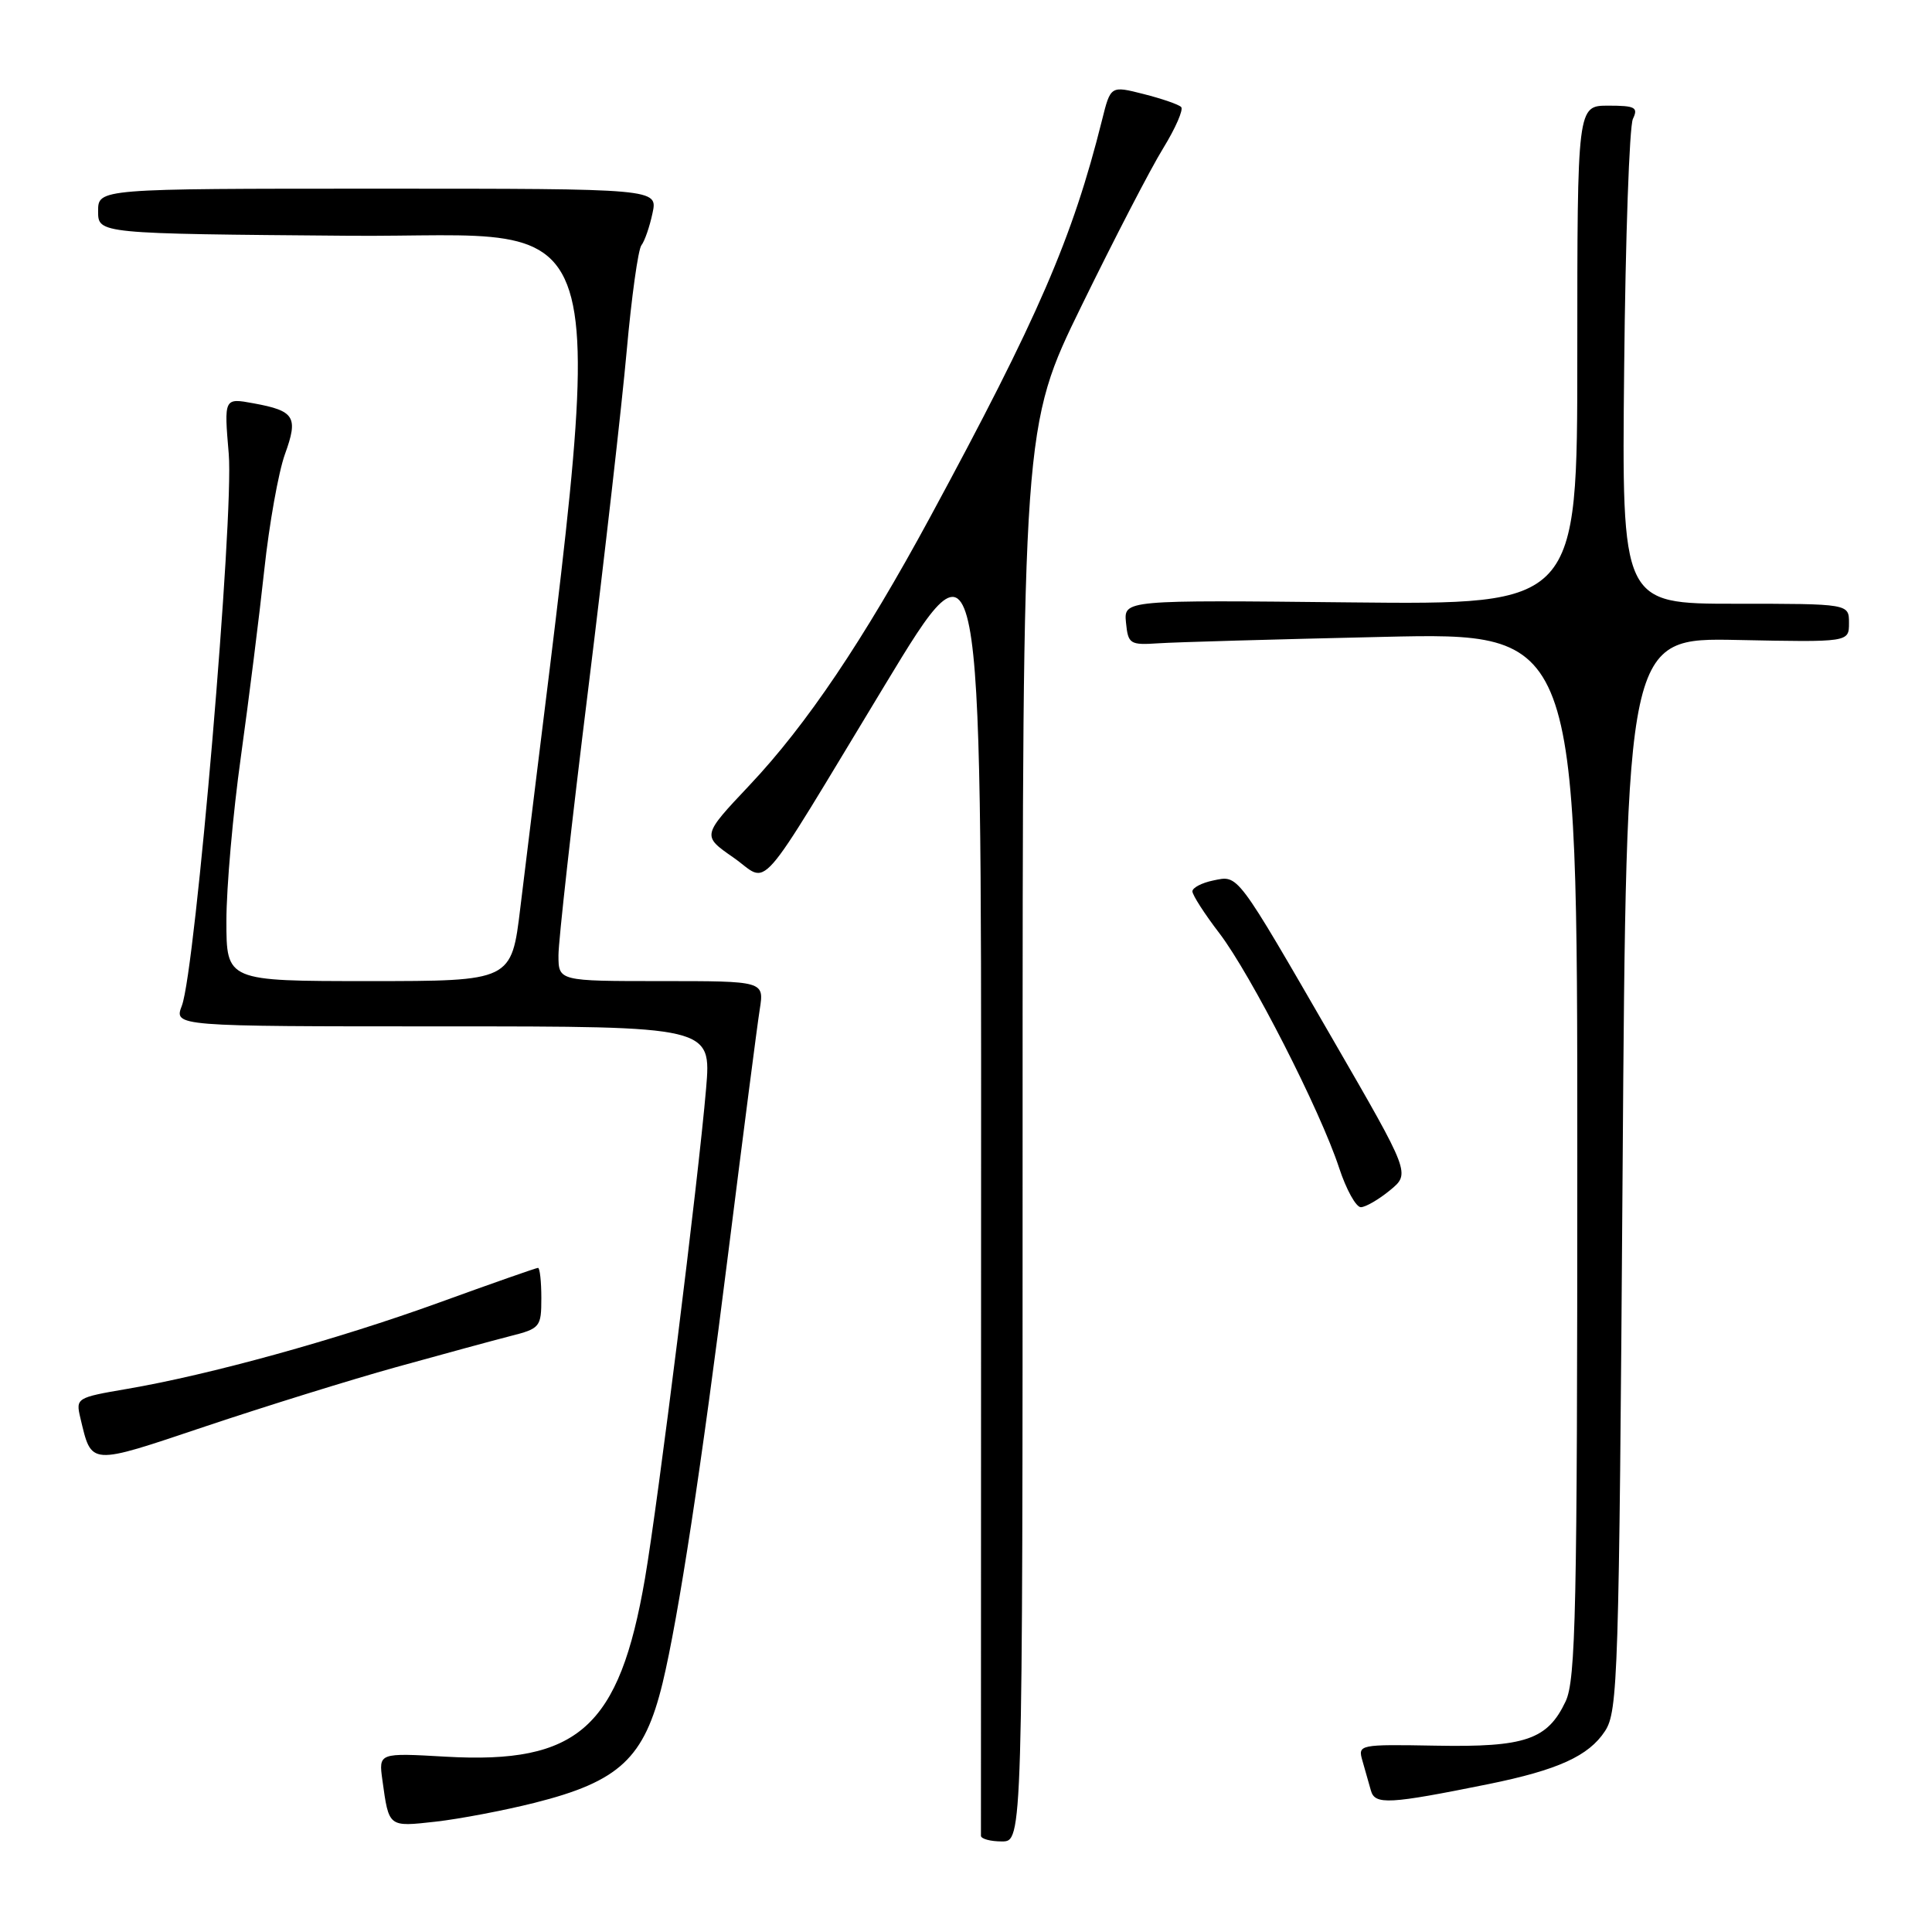 <?xml version="1.0" encoding="UTF-8" standalone="no"?>
<!DOCTYPE svg PUBLIC "-//W3C//DTD SVG 1.1//EN" "http://www.w3.org/Graphics/SVG/1.1/DTD/svg11.dtd" >
<svg xmlns="http://www.w3.org/2000/svg" xmlns:xlink="http://www.w3.org/1999/xlink" version="1.1" viewBox="0 0 256 256">
 <g >
 <path fill="currentColor"
d=" M 135.50 150.25 C 135.50 56.50 135.50 56.50 143.32 40.50 C 147.62 31.70 152.48 22.31 154.13 19.64 C 155.77 16.97 156.84 14.51 156.51 14.18 C 156.18 13.84 153.94 13.07 151.53 12.46 C 147.16 11.35 147.16 11.35 146.02 15.93 C 142.11 31.57 137.57 42.05 123.26 68.50 C 114.42 84.83 106.87 96.04 99.33 104.03 C 93.01 110.73 93.01 110.73 97.14 113.60 C 102.10 117.03 99.69 119.77 117.27 90.74 C 130.04 69.64 130.04 69.64 130.00 156.07 C 129.98 203.61 129.97 242.84 129.98 243.25 C 129.99 243.66 131.24 244.00 132.75 244.00 C 135.50 244.00 135.50 244.00 135.50 150.25 Z  M 70.81 238.89 C 82.10 236.05 85.38 232.98 87.80 223.00 C 89.90 214.29 92.97 194.21 96.50 166.00 C 98.47 150.32 100.34 135.81 100.67 133.75 C 101.26 130.00 101.26 130.00 87.63 130.00 C 74.00 130.00 74.00 130.00 74.00 126.57 C 74.00 124.68 75.77 108.82 77.94 91.32 C 80.10 73.82 82.40 53.65 83.04 46.50 C 83.68 39.35 84.56 33.05 84.99 32.50 C 85.42 31.95 86.08 30.04 86.46 28.25 C 87.16 25.00 87.16 25.00 50.08 25.00 C 13.00 25.00 13.00 25.00 13.00 27.99 C 13.00 30.97 13.00 30.97 46.30 31.24 C 82.78 31.53 80.69 23.30 68.95 120.25 C 67.78 130.00 67.78 130.00 48.89 130.00 C 30.00 130.00 30.00 130.00 30.00 122.01 C 30.00 117.62 30.86 107.83 31.92 100.26 C 32.97 92.69 34.37 81.55 35.02 75.50 C 35.67 69.45 36.90 62.57 37.75 60.20 C 39.55 55.24 39.06 54.44 33.59 53.44 C 29.68 52.72 29.68 52.72 30.31 60.15 C 31.01 68.42 25.90 128.51 24.10 133.25 C 23.05 136.00 23.05 136.00 58.65 136.00 C 94.26 136.00 94.26 136.00 93.56 144.25 C 92.54 156.26 87.20 199.06 85.46 209.17 C 82.06 228.91 76.63 233.77 59.08 232.77 C 50.17 232.26 50.17 232.26 50.67 235.88 C 51.54 242.16 51.43 242.08 57.72 241.38 C 60.90 241.02 66.79 239.90 70.81 238.89 Z  M 197.25 236.40 C 206.43 234.53 210.51 232.68 212.67 229.38 C 214.39 226.76 214.53 222.19 215.00 155.54 C 215.50 84.50 215.50 84.50 230.25 84.80 C 245.00 85.10 245.00 85.10 245.00 82.55 C 245.00 80.00 245.00 80.00 229.95 80.00 C 214.89 80.00 214.89 80.00 215.21 48.75 C 215.38 31.56 215.90 16.71 216.37 15.75 C 217.10 14.23 216.67 14.00 213.11 14.00 C 209.00 14.00 209.00 14.00 209.00 47.07 C 209.00 80.13 209.00 80.13 178.95 79.82 C 148.91 79.50 148.91 79.50 149.20 82.50 C 149.48 85.34 149.72 85.49 153.50 85.24 C 155.70 85.09 169.09 84.71 183.25 84.39 C 209.00 83.80 209.00 83.80 209.00 153.00 C 209.00 213.34 208.80 222.61 207.45 225.45 C 205.05 230.52 202.11 231.53 190.27 231.31 C 180.05 231.13 179.91 231.16 180.53 233.31 C 180.88 234.52 181.38 236.29 181.65 237.25 C 182.18 239.18 184.04 239.07 197.25 236.40 Z  M 52.50 181.15 C 58.55 179.47 65.35 177.62 67.61 177.04 C 71.57 176.04 71.73 175.84 71.73 172.00 C 71.73 169.80 71.53 168.00 71.29 168.00 C 71.06 168.00 65.15 170.07 58.18 172.60 C 44.64 177.51 27.75 182.18 16.76 184.05 C 10.16 185.18 10.03 185.26 10.64 187.85 C 12.17 194.25 11.68 194.22 27.23 189.00 C 35.08 186.37 46.45 182.83 52.50 181.15 Z  M 184.19 157.71 C 186.88 155.50 186.88 155.50 176.69 137.87 C 163.67 115.35 164.14 115.98 160.75 116.67 C 159.24 116.98 158.00 117.63 158.00 118.11 C 158.00 118.59 159.61 121.10 161.59 123.68 C 165.76 129.16 174.95 147.15 177.44 154.75 C 178.39 157.64 179.69 159.98 180.33 159.96 C 180.97 159.94 182.71 158.93 184.19 157.71 Z "/>
</g>
</svg>
